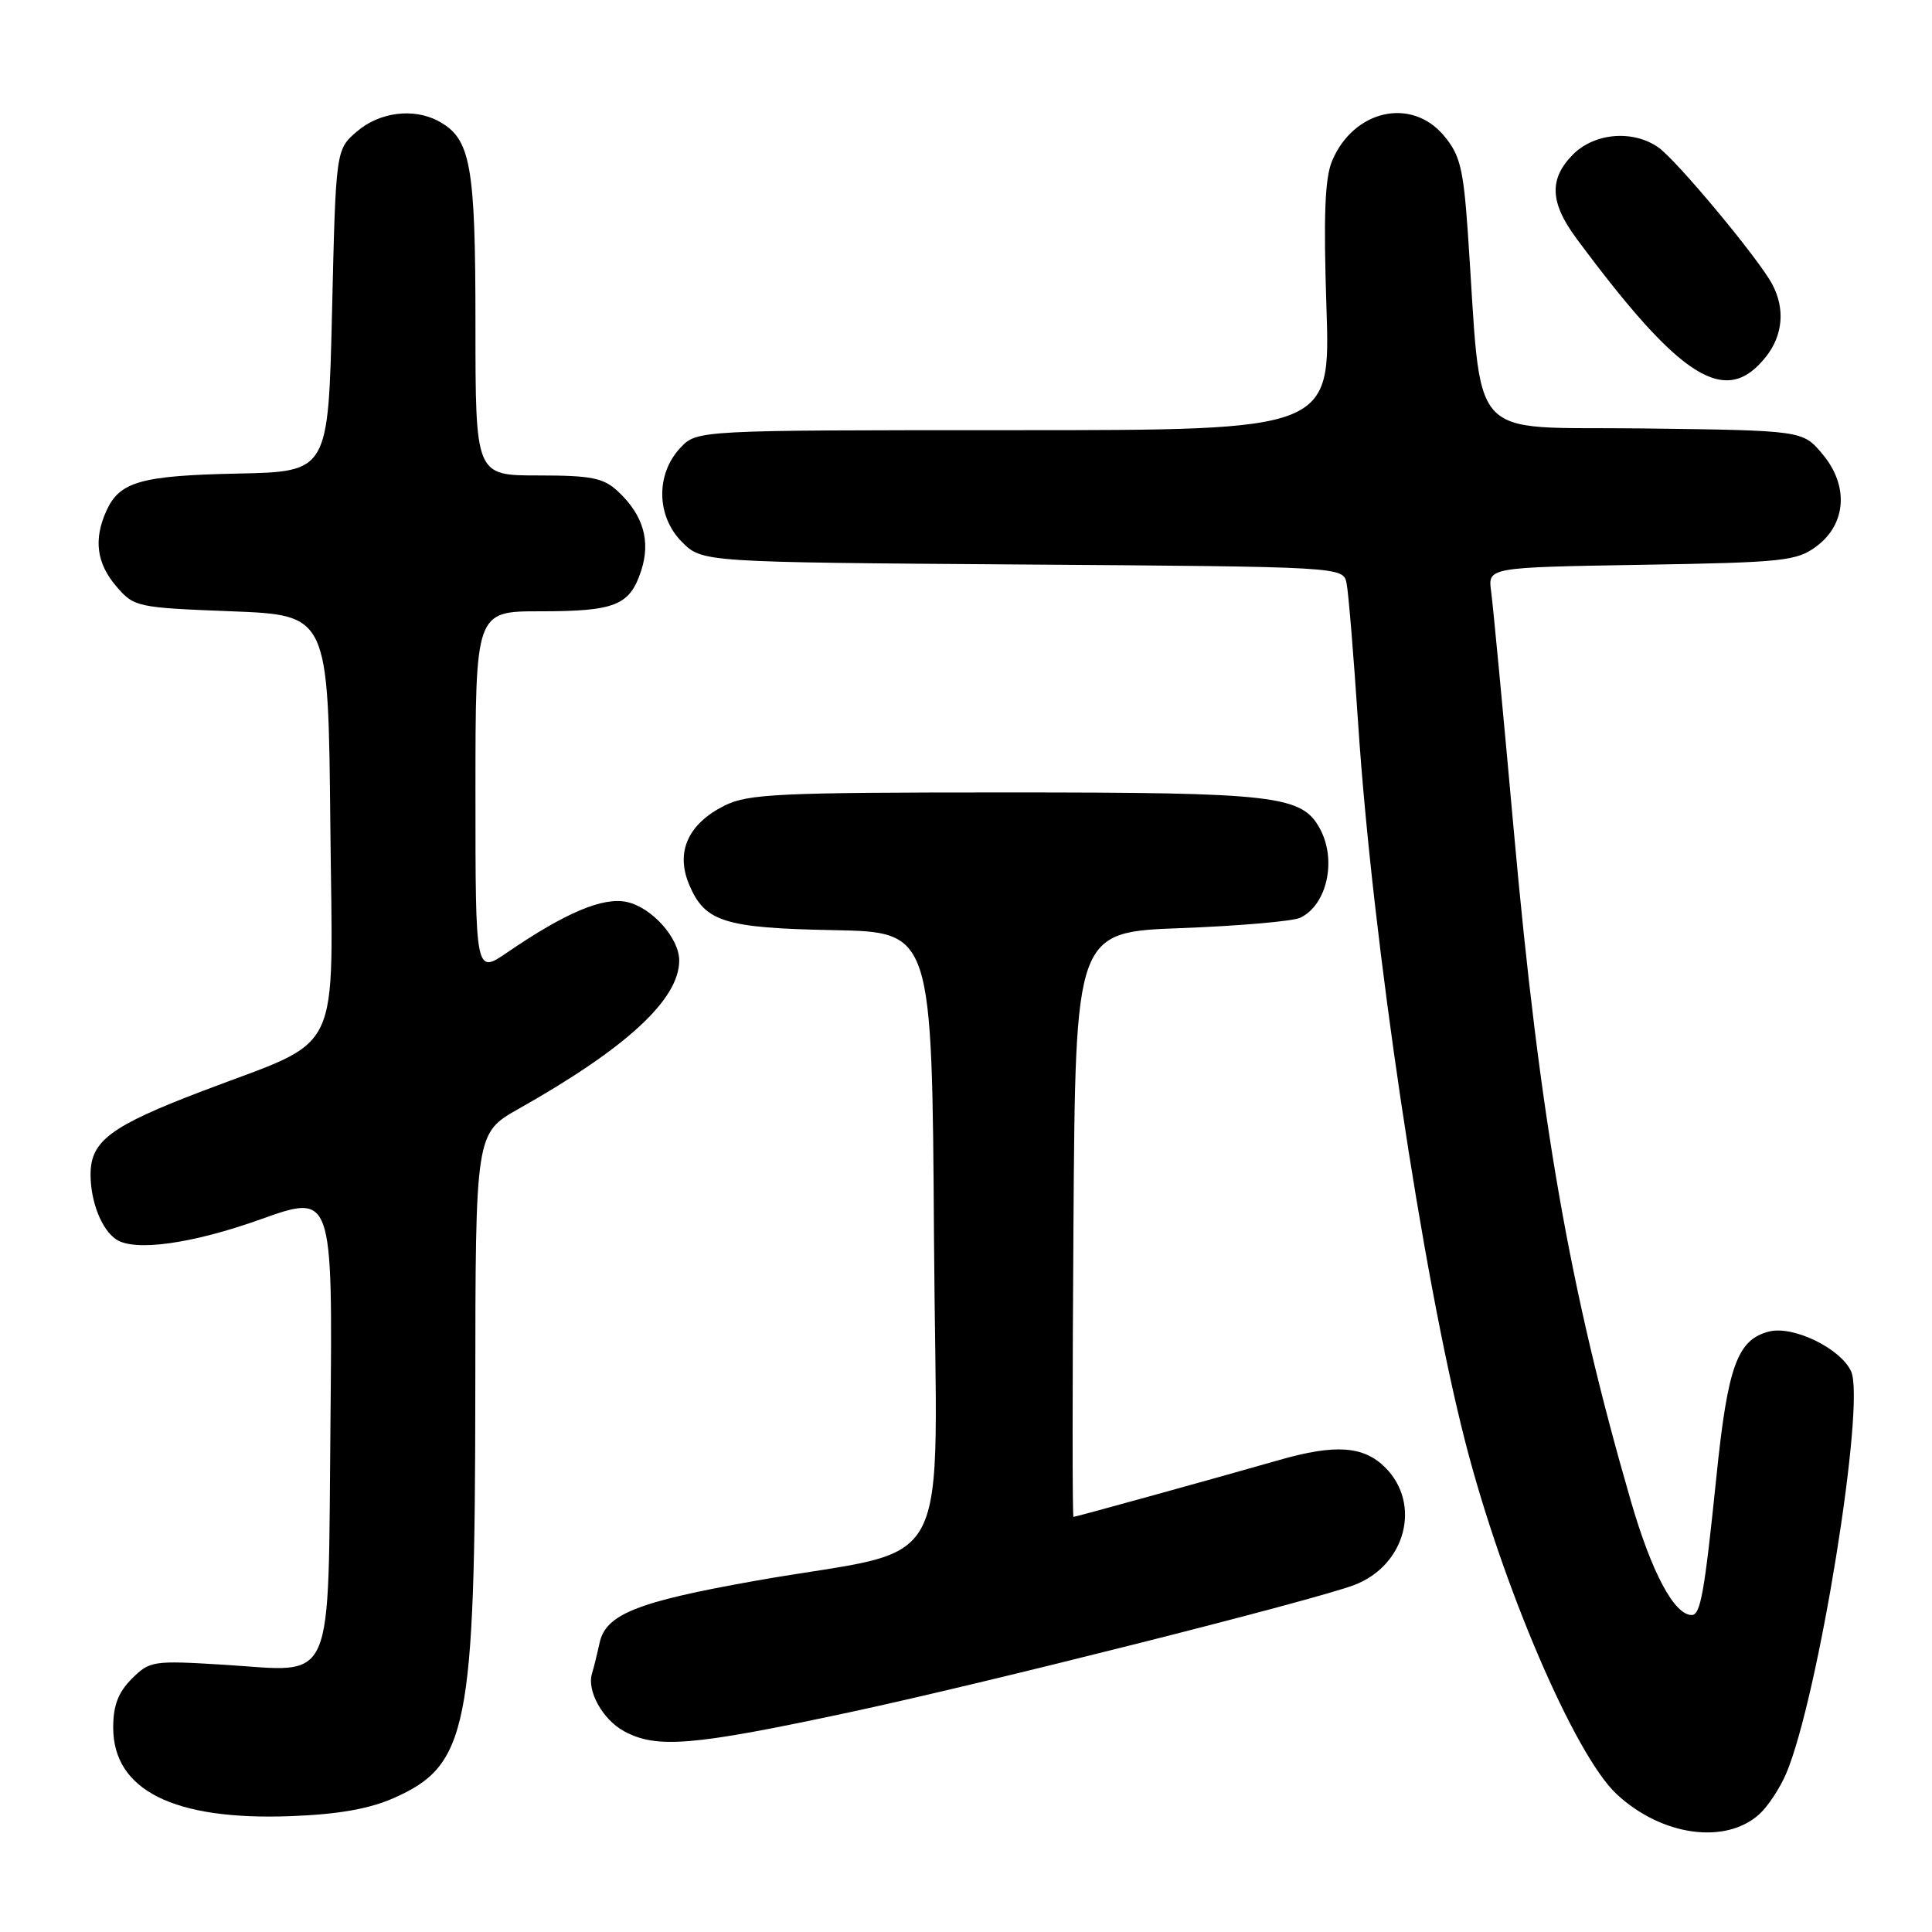 <?xml version="1.0" encoding="UTF-8" standalone="no"?>
<!DOCTYPE svg PUBLIC "-//W3C//DTD SVG 1.1//EN" "http://www.w3.org/Graphics/SVG/1.1/DTD/svg11.dtd" >
<svg xmlns="http://www.w3.org/2000/svg" xmlns:xlink="http://www.w3.org/1999/xlink" version="1.1" viewBox="0 0 256 256">
 <g >
 <path fill="currentColor"
d=" M 233.12 240.39 C 234.25 239.37 235.84 236.96 236.67 235.02 C 240.92 225.05 247.23 185.99 245.28 181.71 C 243.90 178.68 237.63 175.63 234.43 176.43 C 230.21 177.49 228.93 181.01 227.43 195.70 C 225.85 211.07 225.33 214.00 224.16 214.00 C 221.85 214.00 218.85 208.38 216.10 198.90 C 207.96 170.81 204.03 148.33 200.58 110.00 C 199.17 94.32 197.82 80.08 197.58 78.34 C 197.15 75.18 197.15 75.18 217.51 74.84 C 236.32 74.53 238.07 74.34 240.68 72.40 C 244.67 69.43 245.00 64.34 241.48 60.16 C 238.86 57.04 238.86 57.04 217.68 56.77 C 193.94 56.47 196.46 59.30 194.49 30.71 C 193.90 22.30 193.46 20.51 191.31 17.96 C 187.00 12.83 179.35 14.57 176.51 21.32 C 175.55 23.59 175.36 28.60 175.76 40.69 C 176.30 57.00 176.30 57.00 134.32 57.00 C 92.35 57.00 92.35 57.00 90.15 59.34 C 86.87 62.83 86.97 68.42 90.36 71.81 C 93.04 74.50 93.04 74.50 135.52 74.80 C 177.99 75.10 177.99 75.10 178.43 77.30 C 178.68 78.51 179.37 86.92 179.97 96.00 C 181.87 124.69 188.46 168.87 194.14 191.00 C 199.05 210.14 208.65 232.52 214.19 237.71 C 220.12 243.26 228.62 244.47 233.12 240.39 Z  M 52.18 238.25 C 61.99 233.91 62.95 229.10 62.98 184.32 C 63.00 150.15 63.00 150.15 68.75 146.91 C 83.04 138.85 90.00 132.42 90.00 127.27 C 90.00 124.30 86.37 120.24 83.07 119.52 C 79.92 118.82 74.91 120.94 67.25 126.18 C 63.00 129.10 63.00 129.10 63.00 105.05 C 63.00 81.00 63.00 81.00 71.57 81.00 C 81.52 81.00 83.44 80.23 84.95 75.65 C 86.25 71.70 85.24 68.23 81.87 65.10 C 79.96 63.32 78.37 63.00 71.31 63.00 C 63.00 63.00 63.00 63.00 63.00 42.95 C 63.00 21.74 62.38 18.34 58.06 16.03 C 54.78 14.28 50.28 14.86 47.31 17.41 C 44.50 19.82 44.50 19.82 44.00 41.16 C 43.50 62.50 43.50 62.50 31.50 62.75 C 18.67 63.02 15.86 63.82 14.11 67.66 C 12.38 71.46 12.79 74.64 15.41 77.69 C 17.77 80.44 18.10 80.51 30.66 81.00 C 43.50 81.50 43.50 81.50 43.77 109.22 C 44.07 140.79 45.72 137.36 26.80 144.58 C 14.63 149.22 12.00 151.19 12.00 155.63 C 12.00 159.24 13.47 162.94 15.40 164.23 C 17.85 165.87 25.44 164.81 34.50 161.58 C 44.08 158.15 44.08 158.15 43.79 188.16 C 43.44 224.16 44.59 221.51 29.71 220.59 C 20.26 220.01 19.84 220.07 17.46 222.45 C 15.67 224.24 15.00 225.99 15.00 228.90 C 15.00 237.22 23.03 241.23 38.51 240.65 C 44.84 240.41 48.91 239.69 52.18 238.25 Z  M 112.41 226.92 C 130.40 223.08 174.05 212.07 179.45 210.02 C 186.25 207.43 188.39 199.30 183.55 194.45 C 180.68 191.59 176.93 191.33 169.50 193.46 C 161.62 195.72 142.53 201.00 142.24 201.00 C 142.09 201.00 142.09 183.56 142.24 162.25 C 142.50 123.50 142.50 123.50 156.50 122.98 C 164.20 122.69 171.30 122.07 172.28 121.61 C 175.82 119.93 177.15 114.01 174.92 109.85 C 172.53 105.39 169.19 105.00 133.28 105.00 C 103.12 105.00 99.12 105.19 96.00 106.75 C 91.17 109.17 89.50 112.88 91.31 117.20 C 93.38 122.15 95.95 122.97 110.50 123.25 C 123.50 123.50 123.50 123.50 123.76 164.18 C 124.06 210.40 127.06 204.68 100.00 209.48 C 84.42 212.25 80.28 213.90 79.45 217.68 C 79.11 219.23 78.66 221.07 78.44 221.76 C 77.74 224.05 79.86 227.86 82.70 229.40 C 87.00 231.73 91.75 231.34 112.41 226.92 Z  M 234.02 47.24 C 236.25 44.41 236.55 40.91 234.84 37.68 C 233.06 34.31 222.18 21.24 219.74 19.53 C 216.38 17.18 211.31 17.60 208.45 20.45 C 205.23 23.68 205.35 26.83 208.89 31.60 C 222.77 50.33 228.70 54.02 234.02 47.24 Z "/>
</g>
</svg>
